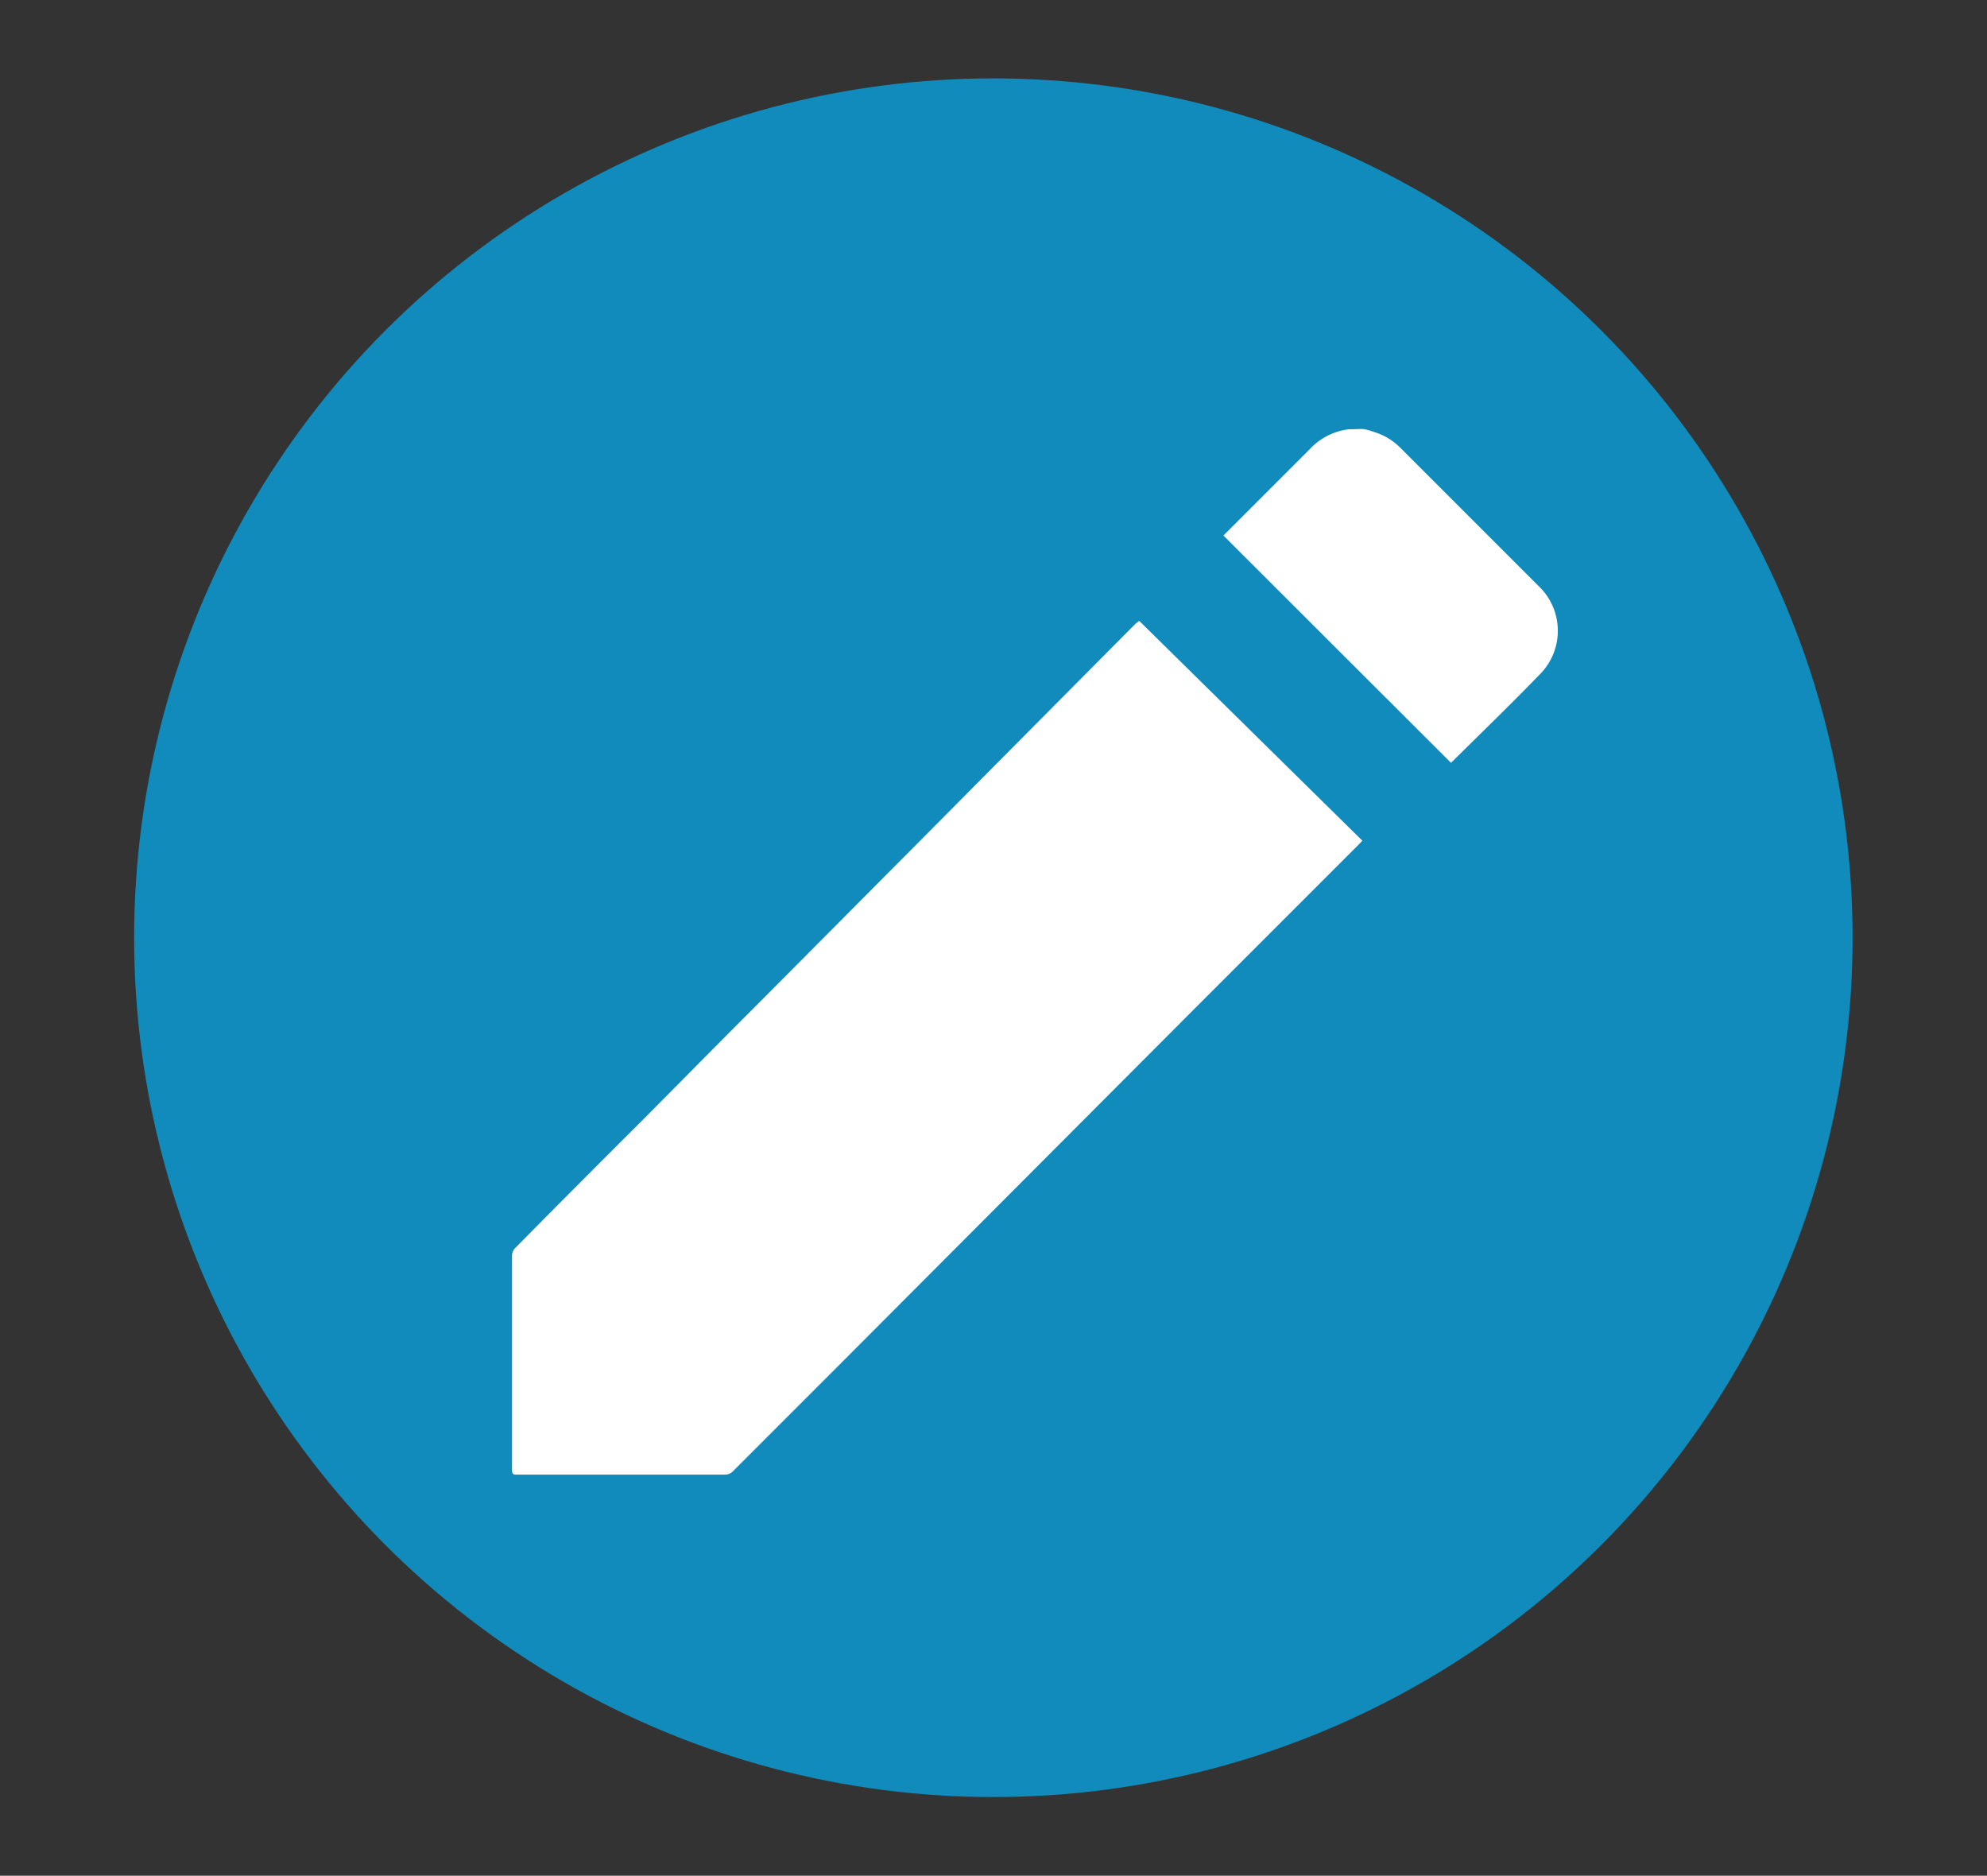 <svg id="圖層_1" data-name="圖層 1" xmlns="http://www.w3.org/2000/svg" viewBox="0 0 71.25 67.25"><rect x="0" y="0" width="71.25" height="67.25" fill="#333333" stroke="none"/><defs><style>.cls-1{fill:#118bbb;}.cls-2{fill:#fff;}</style></defs><circle class="cls-1" cx="35.62" cy="33.62" r="30.81"/><path class="cls-2" d="M48.81,15.38c.17,0,.34.07.5.12a2.27,2.27,0,0,1,.89.54l5,5a2.21,2.21,0,0,1,.07,3.08c-1.06,1.1-2.17,2.17-3.24,3.23L43.87,19.2l.09-.09,3-3a2.29,2.29,0,0,1,1.41-.72l.09,0Z"/><path class="cls-2" d="M40.85,22.26l8,7.88-.1.11-6.3,6.3-4.07,4.08-4.1,4.11-4.08,4.09-3.94,3.94a.4.4,0,0,1-.26.1H18.55c-.14,0-.19,0-.19-.19q0-3.84,0-7.68a.43.43,0,0,1,.1-.24q2.27-2.3,4.55-4.57c1.35-1.36,2.7-2.73,4.06-4.09l5.39-5.42,5.4-5.44,2.86-2.88Z"/></svg>